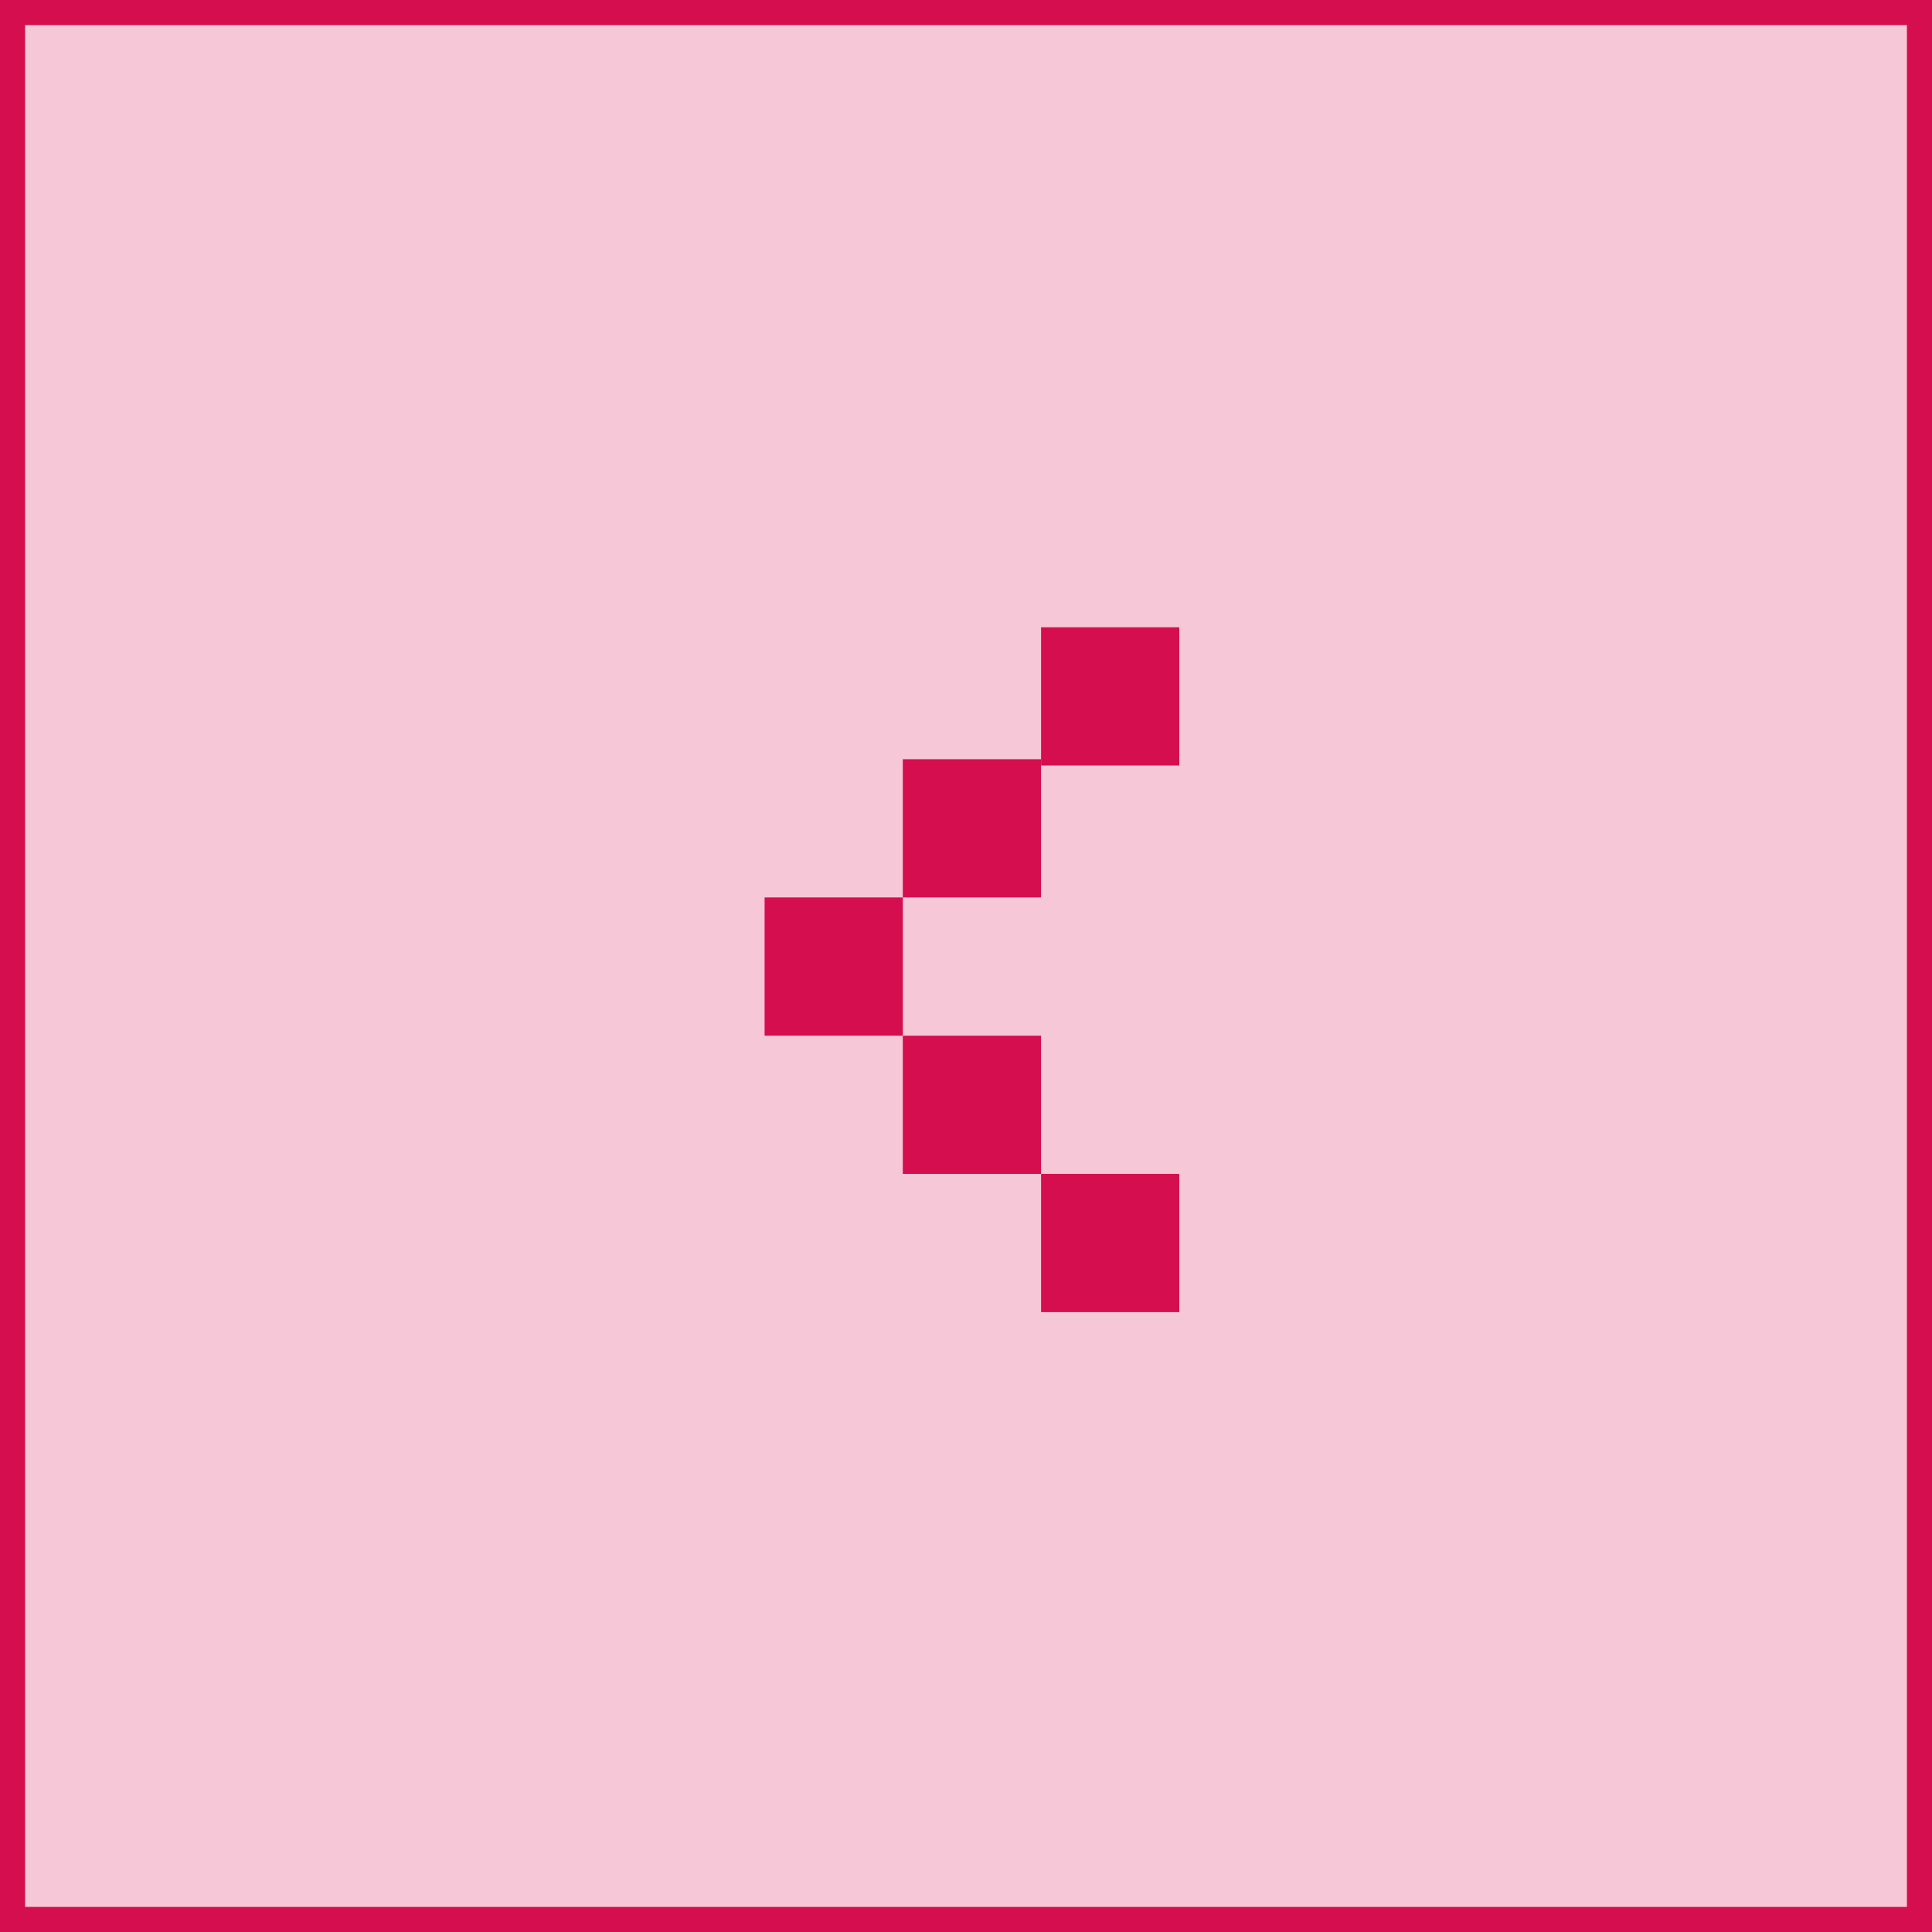 <svg width="77" height="77" viewBox="0 0 77 77" fill="none" xmlns="http://www.w3.org/2000/svg">
<rect x="-0.5" y="0.5" width="76" height="76" transform="matrix(-1 0 0 1 76 0)" fill="#D50E50" fill-opacity="0.23" stroke="#D50E50"/>
<rect width="5.509" height="5.509" transform="matrix(-1 0 0 1 41.49 41.277)" fill="#D50E50"/>
<rect width="5.509" height="5.509" transform="matrix(-1 0 0 1 41.49 30.259)" fill="#D50E50"/>
<rect width="5.509" height="5.509" transform="matrix(-1 0 0 1 35.982 35.768)" fill="#D50E50"/>
<rect width="5.509" height="5.509" transform="matrix(-1 0 0 1 47.001 25)" fill="#D50E50"/>
<rect width="5.509" height="5.509" transform="matrix(-1 0 0 1 47.001 46.786)" fill="#D50E50"/>
</svg>
